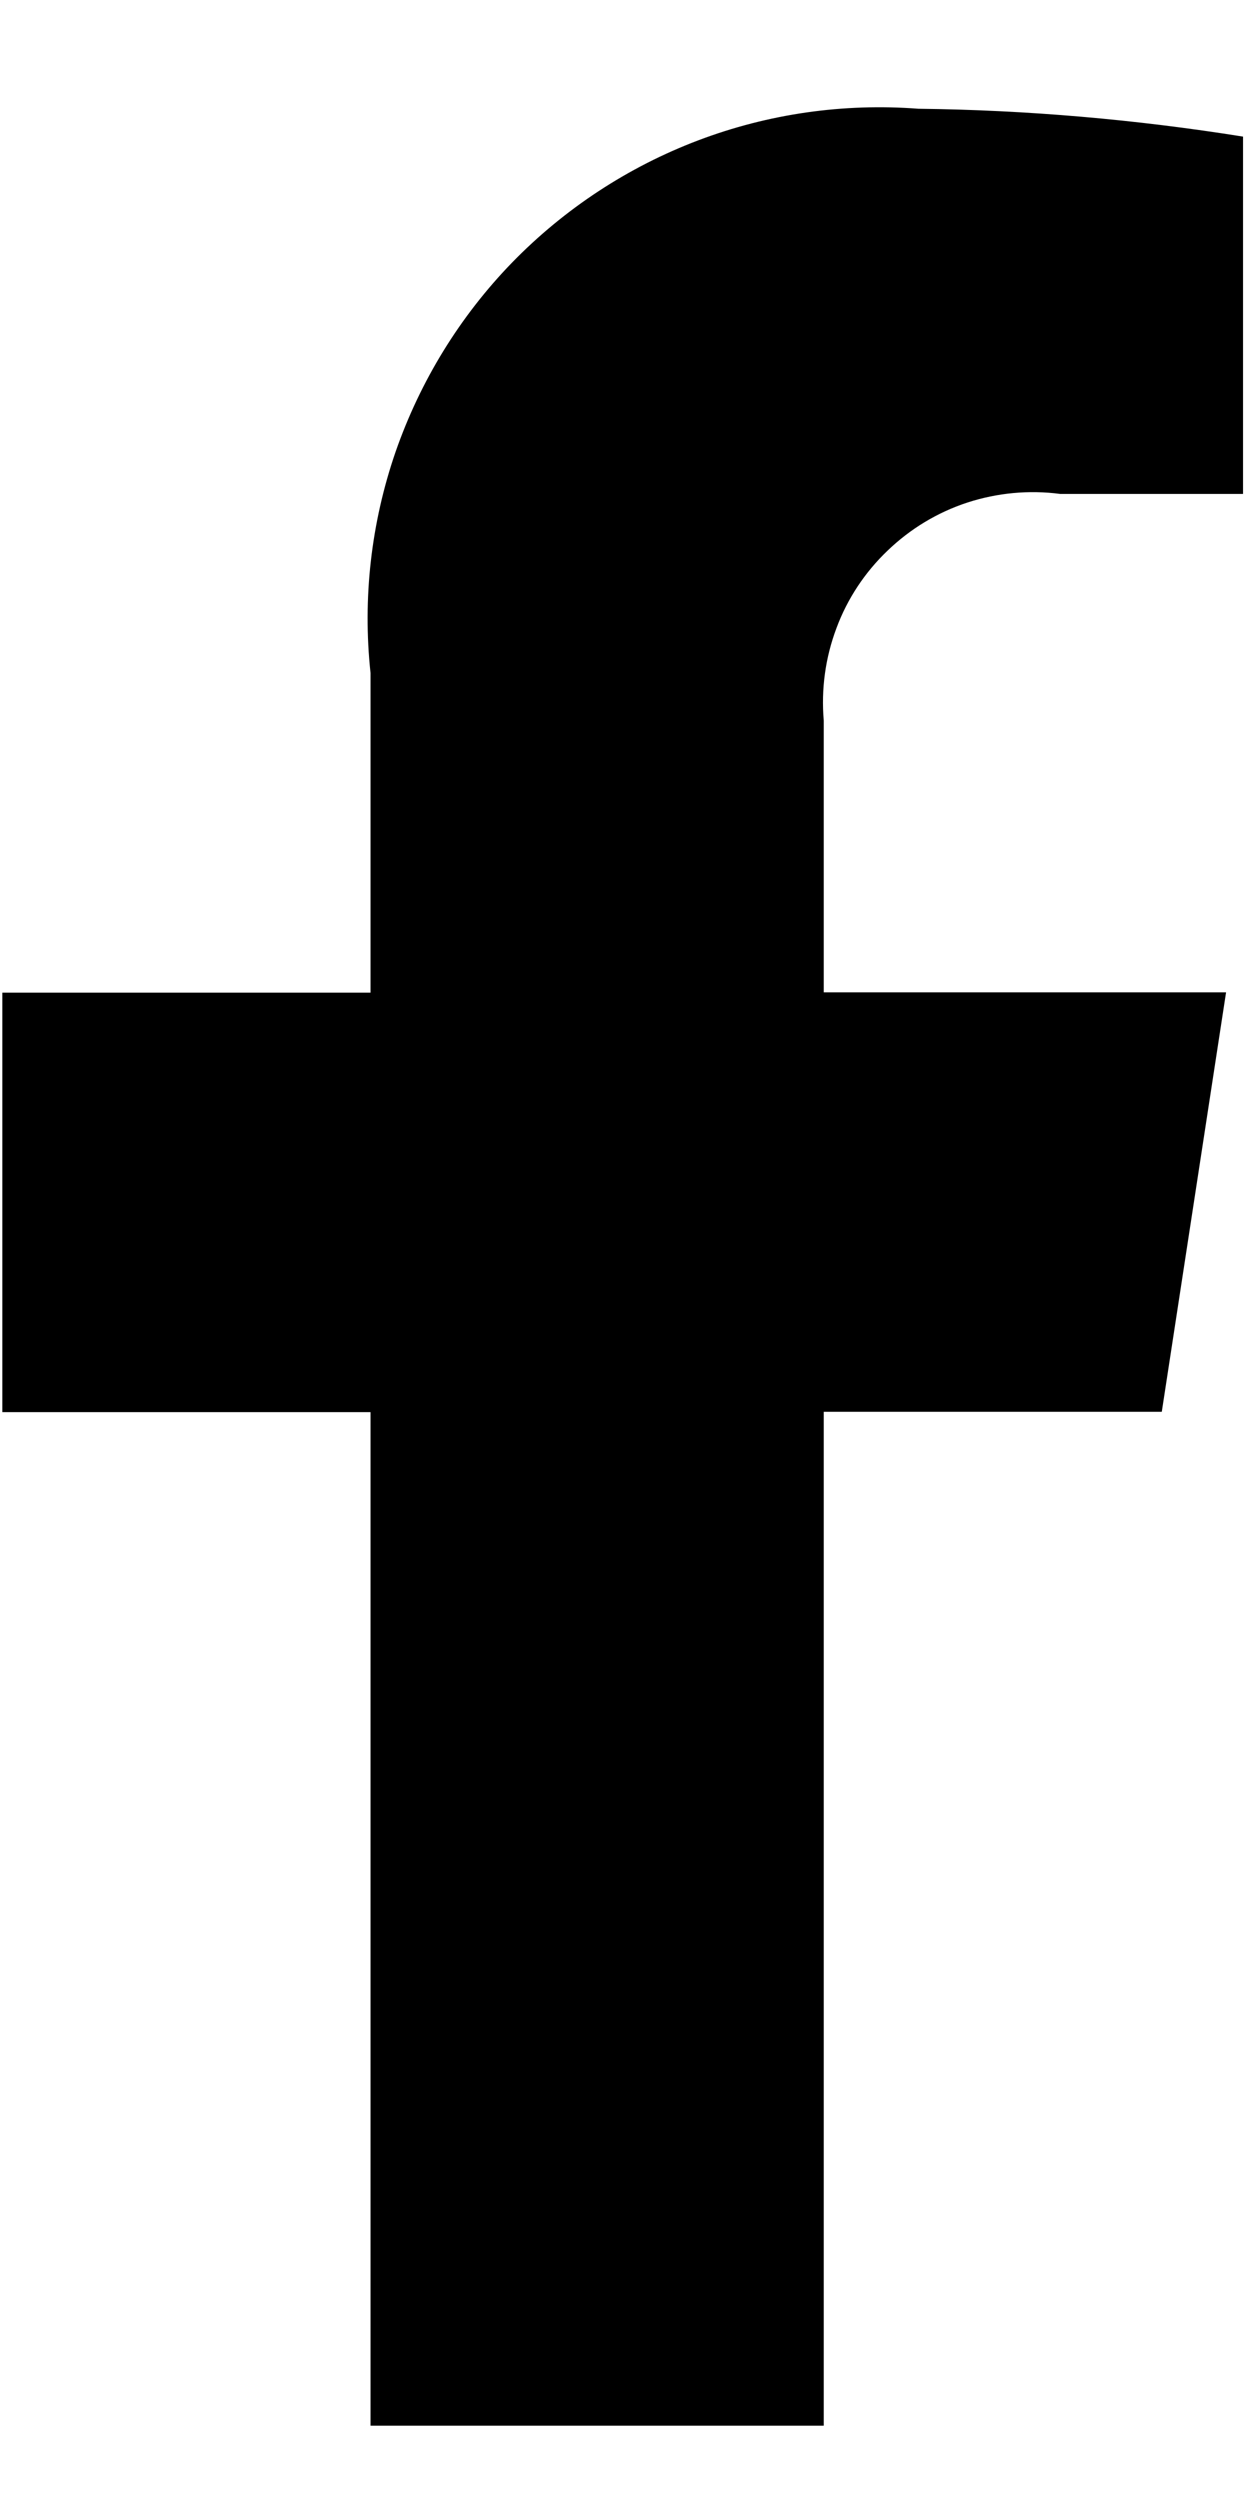 <svg width="7" height="14" viewBox="0 0 7 14" fill="none" xmlns="http://www.w3.org/2000/svg">
<path d="M6.506 7.906L6.866 5.557H4.613V4.035C4.598 3.859 4.622 3.683 4.684 3.518C4.745 3.353 4.844 3.204 4.971 3.083C5.098 2.961 5.25 2.869 5.418 2.814C5.585 2.76 5.762 2.743 5.937 2.766H6.961V0.765C6.36 0.669 5.752 0.616 5.143 0.609C4.724 0.577 4.303 0.637 3.91 0.786C3.517 0.935 3.161 1.169 2.868 1.47C2.575 1.772 2.353 2.134 2.215 2.531C2.078 2.929 2.03 3.351 2.075 3.769V5.559H0.013V7.908H2.075V13.584H4.613V7.906H6.506Z" fill="black"/>
</svg>
